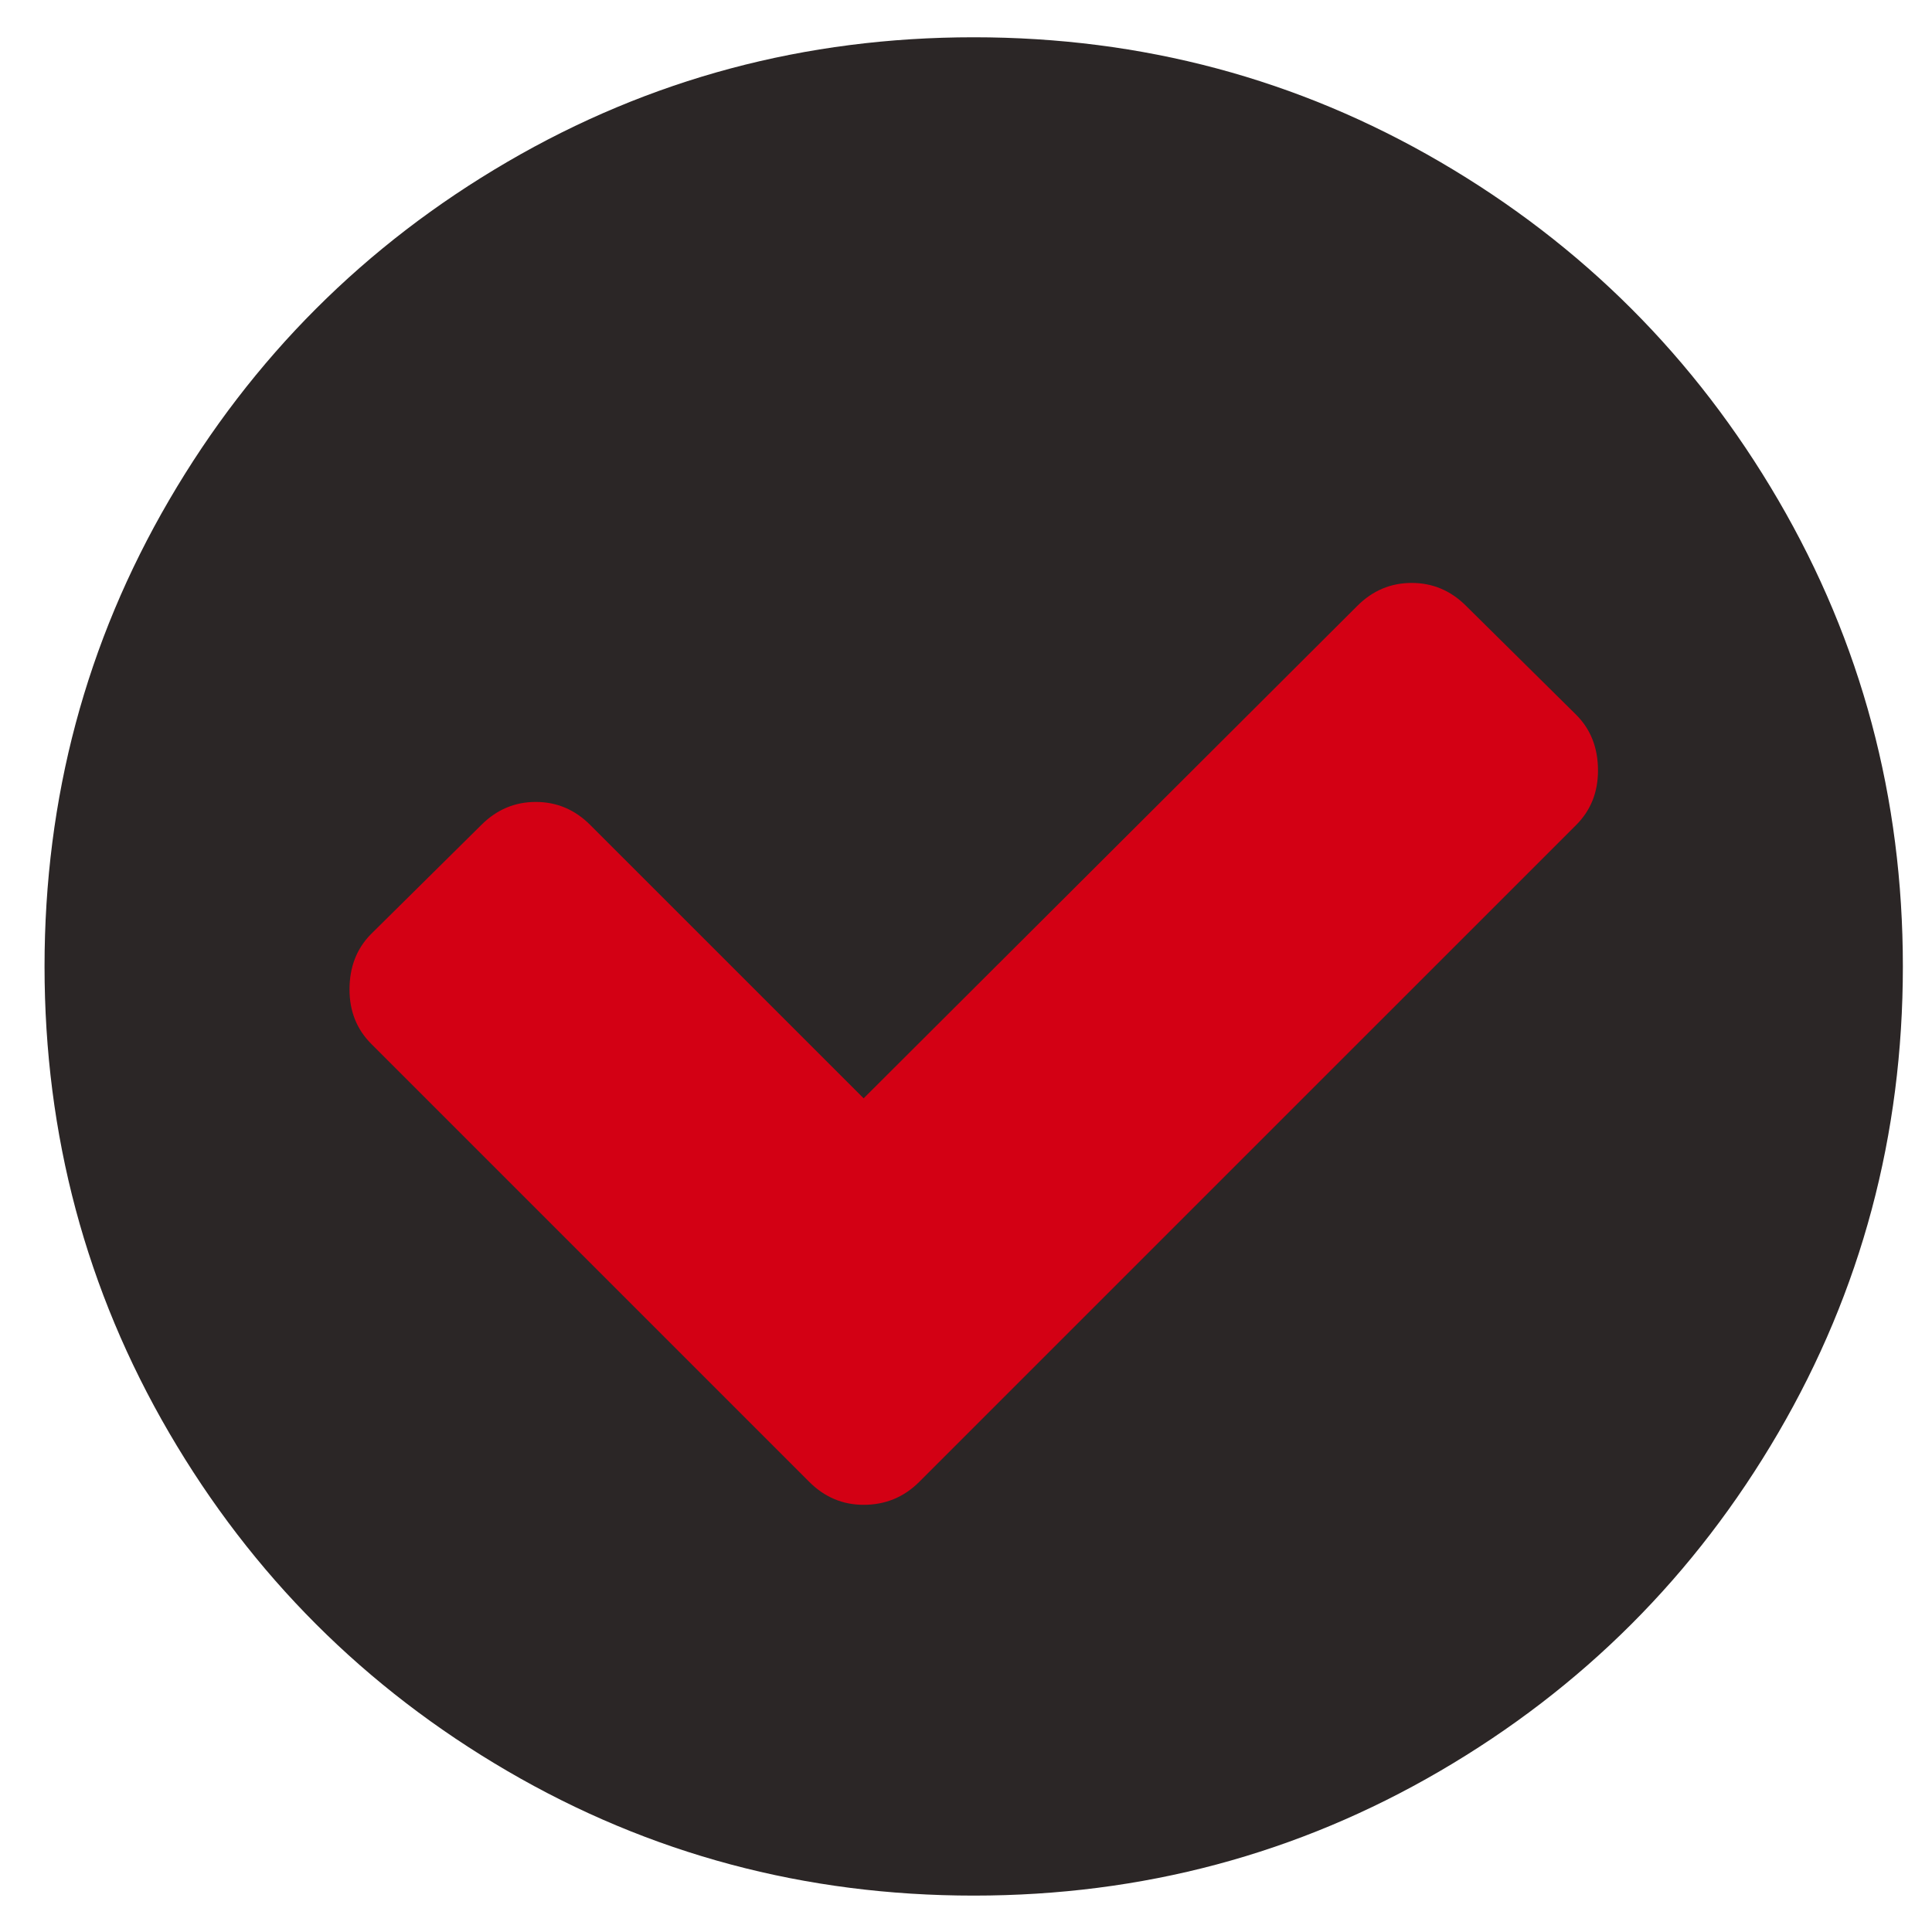 <?xml version="1.0" encoding="UTF-8" standalone="no"?>
<svg
   xmlns:dc="http://purl.org/dc/elements/1.1/"
   xmlns:cc="http://creativecommons.org/ns#"
   xmlns:rdf="http://www.w3.org/1999/02/22-rdf-syntax-ns#"
   xmlns:svg="http://www.w3.org/2000/svg"
   xmlns="http://www.w3.org/2000/svg"
   xmlns:sodipodi="http://sodipodi.sourceforge.net/DTD/sodipodi-0.dtd"
   xmlns:inkscape="http://www.inkscape.org/namespaces/inkscape"
   data-name="Layer 1"
   id="Layer_1"
   viewBox="0 0 500 500"
   version="1.1"
   sodipodi:docname="check.svg"
   inkscape:version="0.92.4 (5da689c313, 2019-01-14)">
  <sodipodi:namedview
     pagecolor="#ffffff"
     bordercolor="#666666"
     borderopacity="1"
     objecttolerance="10"
     gridtolerance="10"
     guidetolerance="10"
     inkscape:pageopacity="0"
     inkscape:pageshadow="2"
     inkscape:window-width="1366"
     inkscape:window-height="705"
     id="namedview23"
     showgrid="false"
     inkscape:zoom="0.472"
     inkscape:cx="60.585863"
     inkscape:cy="145.67453"
     inkscape:window-x="-8"
     inkscape:window-y="-8"
     inkscape:window-maximized="1"
     inkscape:current-layer="Layer_1" />
  <defs
     id="defs4">
    <style
       id="style2">.cls-1{fill:#2a73ff;}.cls-2{fill:#fff;stroke:#000;stroke-miterlimit:10;stroke-width:15px;}</style>
  </defs>
  <path
     style="opacity:1;fill:#d30014;fill-opacity:1;stroke:#d30014;stroke-width:0.25;stroke-linecap:square;stroke-linejoin:miter;stroke-miterlimit:4;stroke-dasharray:none;stroke-opacity:1;paint-order:markers fill stroke"
     d="M 139.761,327.357 C 99.424,287.124 65.772,251.652 64.978,248.531 62.58,239.096 68.564,229.339 88.865,209.583 c 19.686,-19.157 27.831,-23.493 38.204,-20.334 3.194,0.973 25.505,21.295 49.58,45.161 l 43.773,43.393 27.503,-26.731 c 15.126,-14.702 51.35,-50.27 80.498,-79.04 63.521,-62.699 57.576,-60.92 91.338,-27.328 23.45,23.332 27.184,30.857 21.047,42.42 -4.433,8.353 -202.899,206.596 -210.857,210.621 -12.743,6.444 -14.651,4.955 -90.19,-70.388 z"
     id="path1028"
     inkscape:connector-curvature="0" />
  <g
     transform="matrix(11.689,0,0,11.689,66.712,58.028)"
     style="fill:none;fill-rule:evenodd;stroke:none;stroke-width:1"
     id="Page-1-5">
    <path
       inkscape:connector-curvature="0"
       d="m 29.673,12.094 q 0,-0.75 -0.482,-1.232 L 26.753,8.451 q -0.509,-0.509 -1.205,-0.509 -0.696,0 -1.205,0.509 L 13.414,19.353 7.36,13.3 q -0.509,-0.509 -1.205,-0.509 -0.696,0 -1.205,0.509 l -2.437,2.411 q -0.482,0.482 -0.482,1.232 0,0.723 0.482,1.205 l 9.696,9.696 q 0.509,0.509 1.205,0.509 0.723,0 1.232,-0.509 L 29.191,13.3 q 0.482,-0.482 0.482,-1.205 z m 6.75,4.339 q 0,5.598 -2.759,10.326 -2.759,4.728 -7.487,7.487 -4.728,2.759 -10.326,2.759 -5.598,0 -10.326,-2.759 -4.728,-2.759 -7.487,-7.487 -2.759,-4.728 -2.759,-10.326 0,-5.598 2.759,-10.326 2.759,-4.728 7.487,-7.487 4.728,-2.759 10.326,-2.759 5.598,0 10.326,2.759 4.728,2.759 7.487,7.487 2.759,4.728 2.759,10.326 z"
       id="path2-5"
       style="fill:#2b2626;stroke-width:0.027;fill-opacity:1" />
  </g>
</svg>
